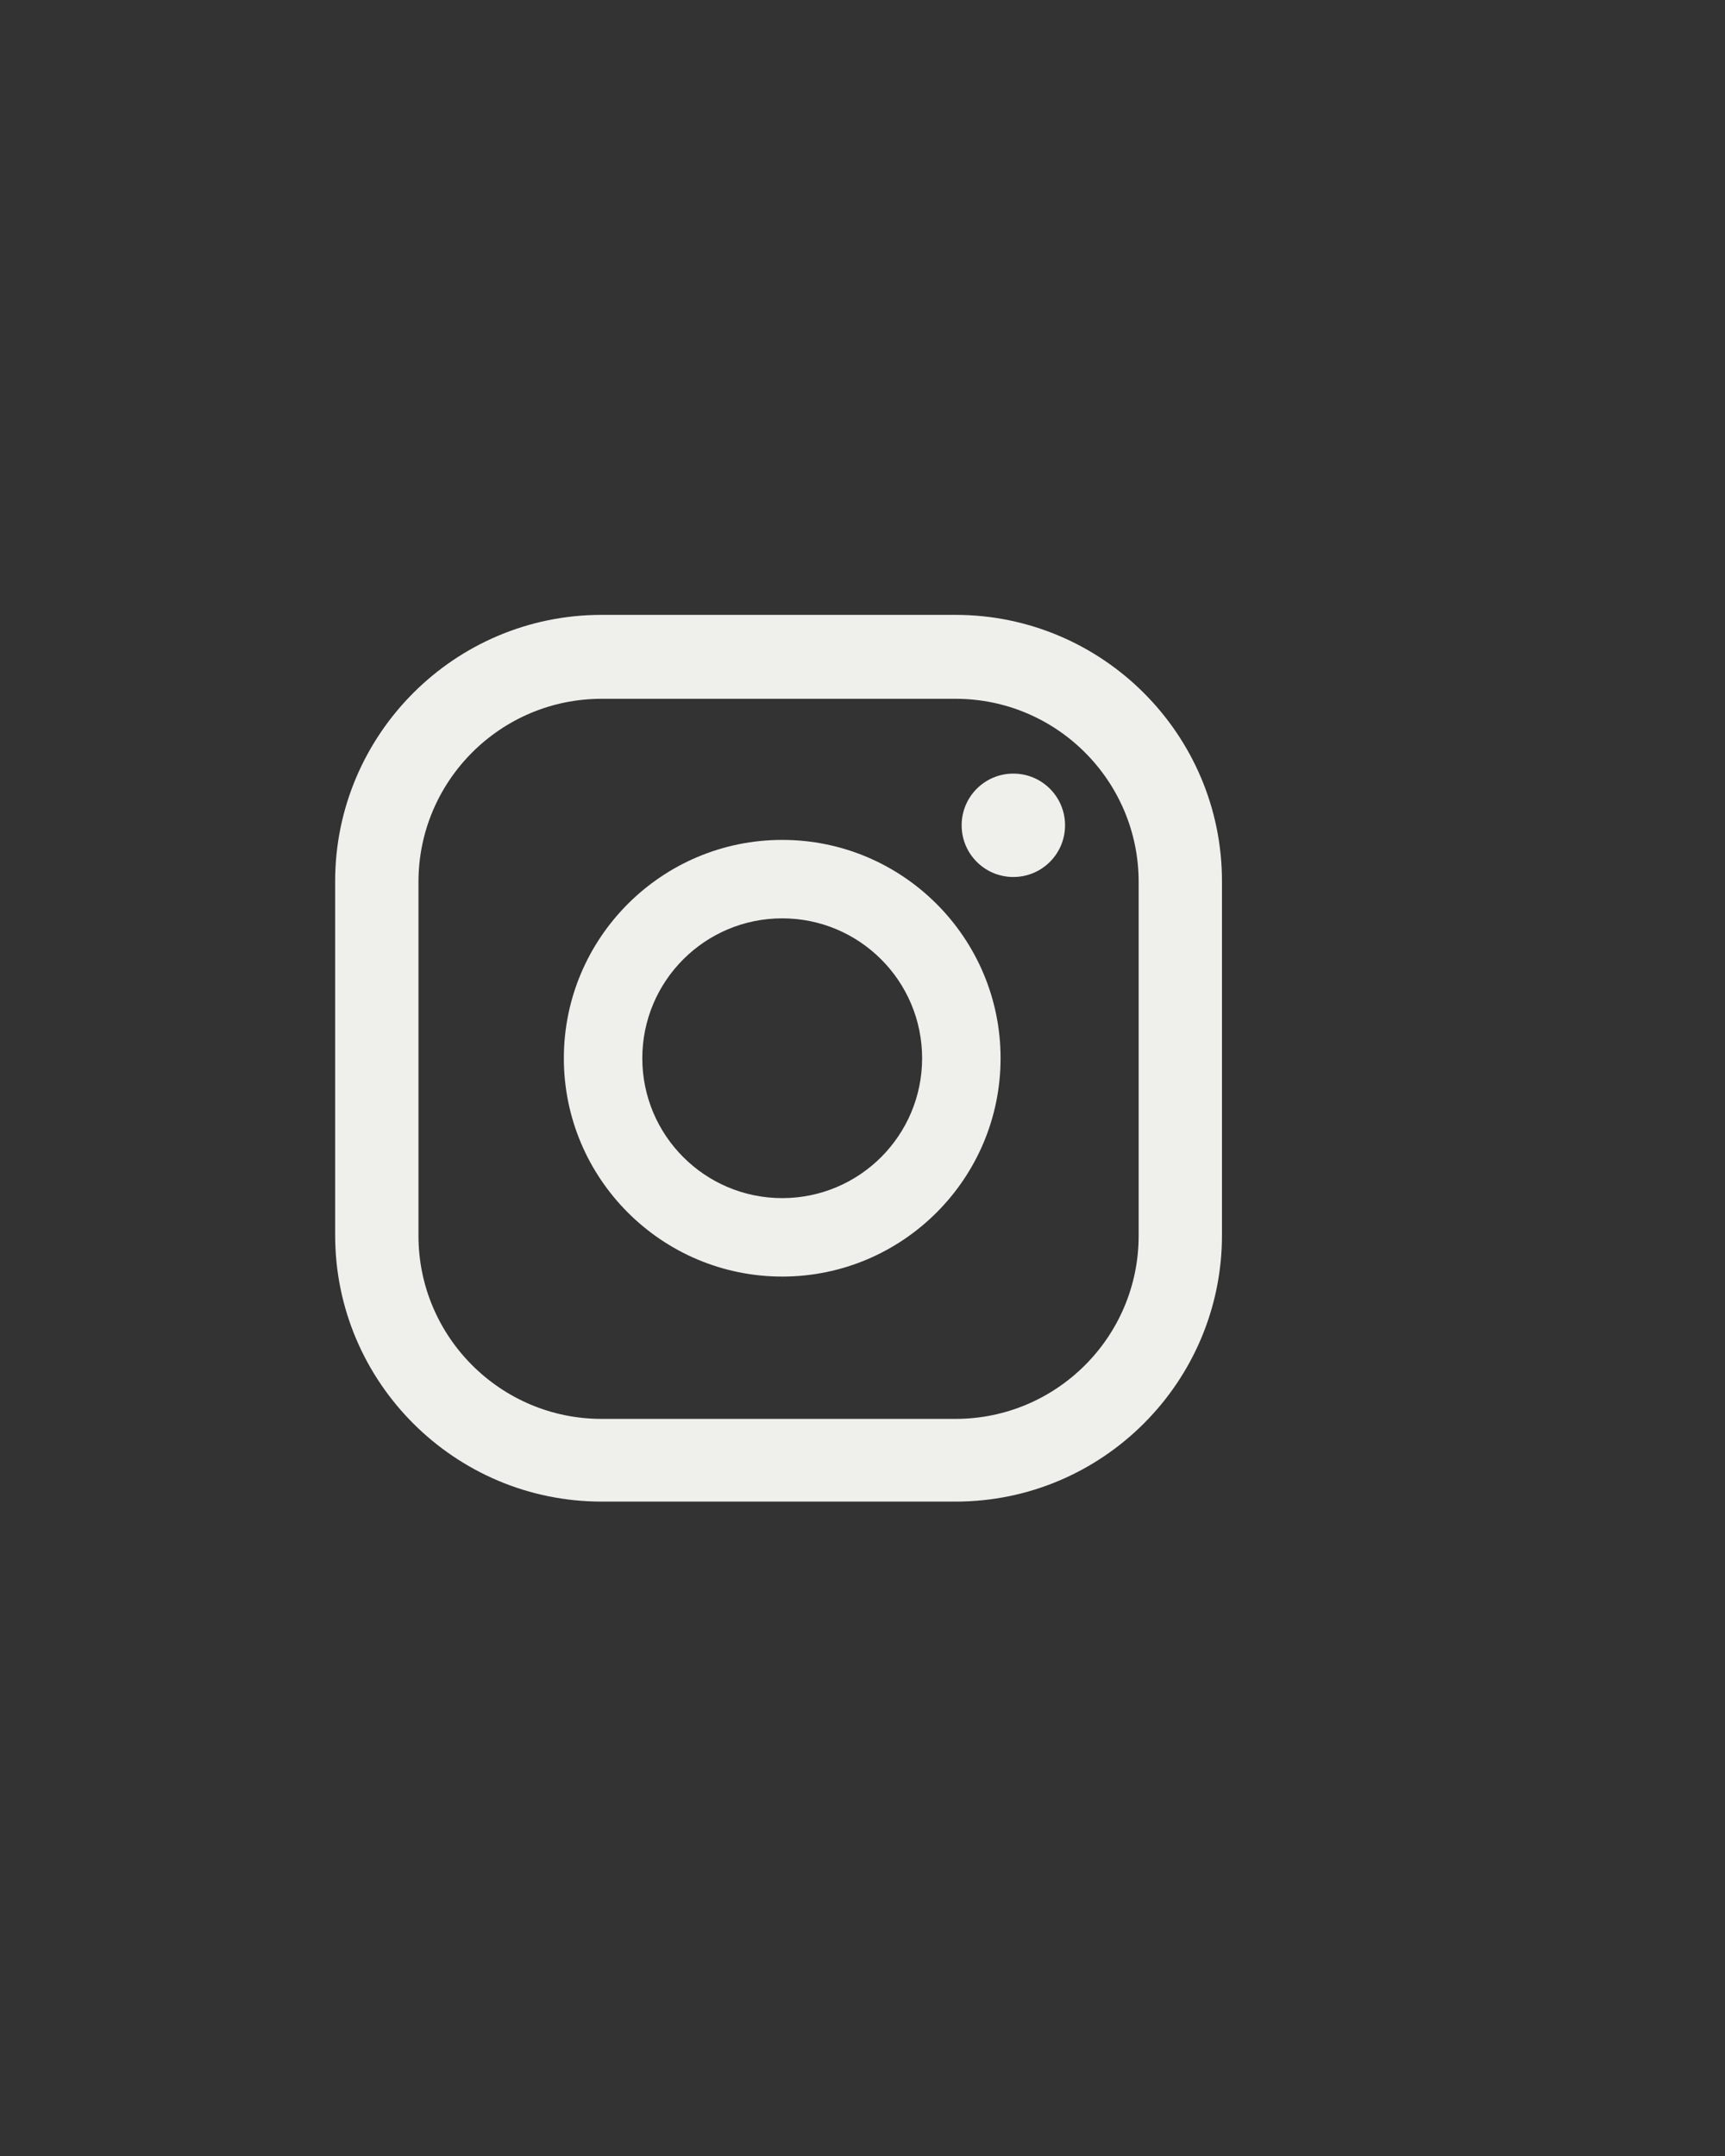 <?xml version="1.0" encoding="UTF-8"?>
<svg id="Camada_1" xmlns="http://www.w3.org/2000/svg" version="1.1" viewBox="0 0 283.6 354.5">
  <rect x="0" y="0" width="283.6" height="354.5" fill="#333333" stroke="none"/>
  <!-- Generator: Adobe Illustrator 29.7.1, SVG Export Plug-In . SVG Version: 2.1.1 Build 8)  -->
  <defs>
    <style>
      .st0 {
        fill: #efefec;
      }
    </style>
  </defs>
  <path class="st0" d="M166.6,127.2c-4.7,0-8.5,3.8-8.5,8.5s3.8,8.5,8.5,8.5,8.5-3.8,8.5-8.5-3.8-8.5-8.5-8.5Z"/>
  <path class="st0" d="M128.6,138.1c-19.8,0-35.9,16.1-35.9,35.9s16.1,35.9,35.9,35.9,35.9-16.1,35.9-35.9-16.1-35.9-35.9-35.9ZM128.6,197c-12.7,0-23-10.3-23-23s10.3-23,23-23,23,10.3,23,23-10.3,23-23,23Z"/>
  <path class="st0" d="M157.1,246.9h-58.2c-24.1,0-43.8-19.6-43.8-43.8v-58.2c0-24.1,19.6-43.8,43.8-43.8h58.2c24.1,0,43.8,19.6,43.8,43.8v58.2c0,24.1-19.6,43.8-43.8,43.8ZM98.9,114.9c-16.6,0-30.1,13.5-30.1,30.1v58.2c0,16.6,13.5,30.1,30.1,30.1h58.2c16.6,0,30.1-13.5,30.1-30.1v-58.2c0-16.6-13.5-30.1-30.1-30.1h-58.2Z"/>
</svg>